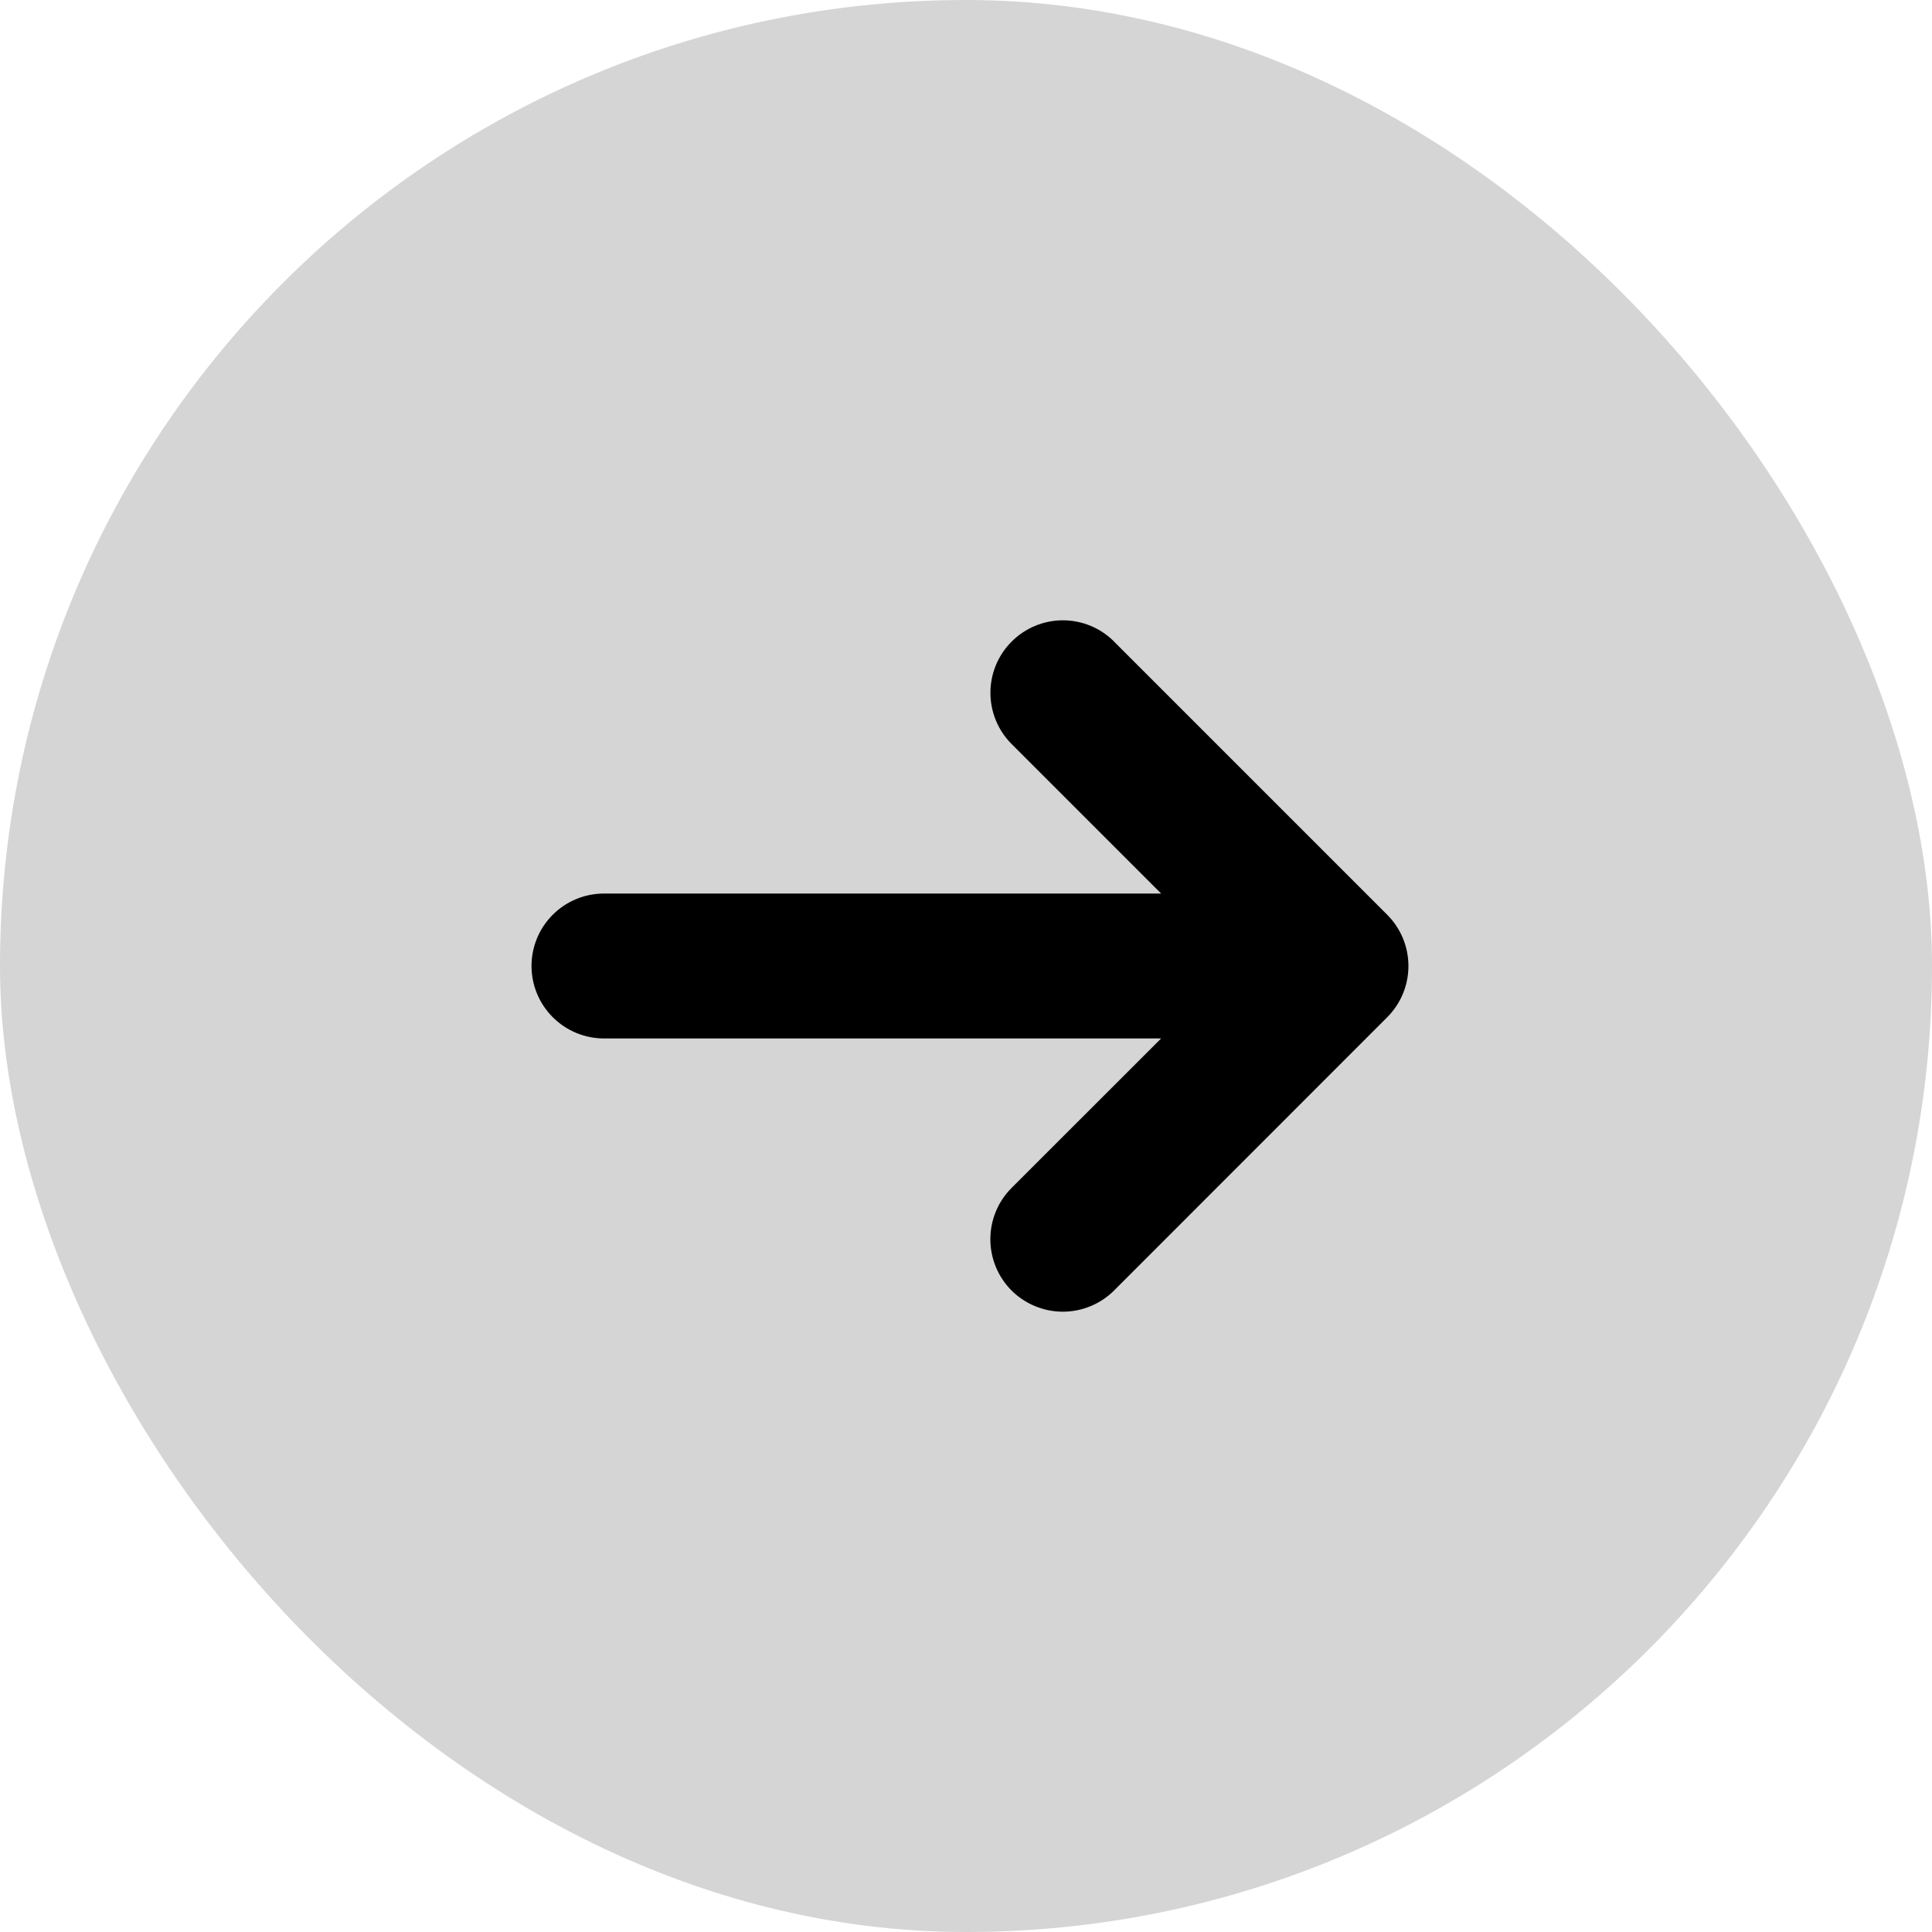 <svg width="28" height="28" viewBox="0 0 28 28" fill="none" xmlns="http://www.w3.org/2000/svg">
<rect width="28" height="28" rx="14" fill="#D5D5D5"/>
<path d="M16.145 9.298L20.105 13.258C20.302 13.455 20.412 13.722 20.412 14C20.412 14.278 20.302 14.545 20.105 14.742L16.146 18.703C15.949 18.899 15.682 19.01 15.403 19.01C15.125 19.01 14.857 18.899 14.66 18.703C14.463 18.506 14.353 18.238 14.353 17.96C14.353 17.681 14.463 17.414 14.66 17.217L16.828 15.05H8.753C8.475 15.05 8.208 14.939 8.011 14.742C7.814 14.545 7.703 14.278 7.703 14C7.703 13.721 7.814 13.454 8.011 13.257C8.208 13.06 8.475 12.95 8.753 12.95H16.828L14.661 10.783C14.464 10.586 14.354 10.319 14.354 10.04C14.354 9.762 14.464 9.495 14.662 9.298C14.858 9.101 15.126 8.99 15.404 8.99C15.683 8.99 15.95 9.101 16.146 9.298H16.145Z" fill="black"/>
</svg>
